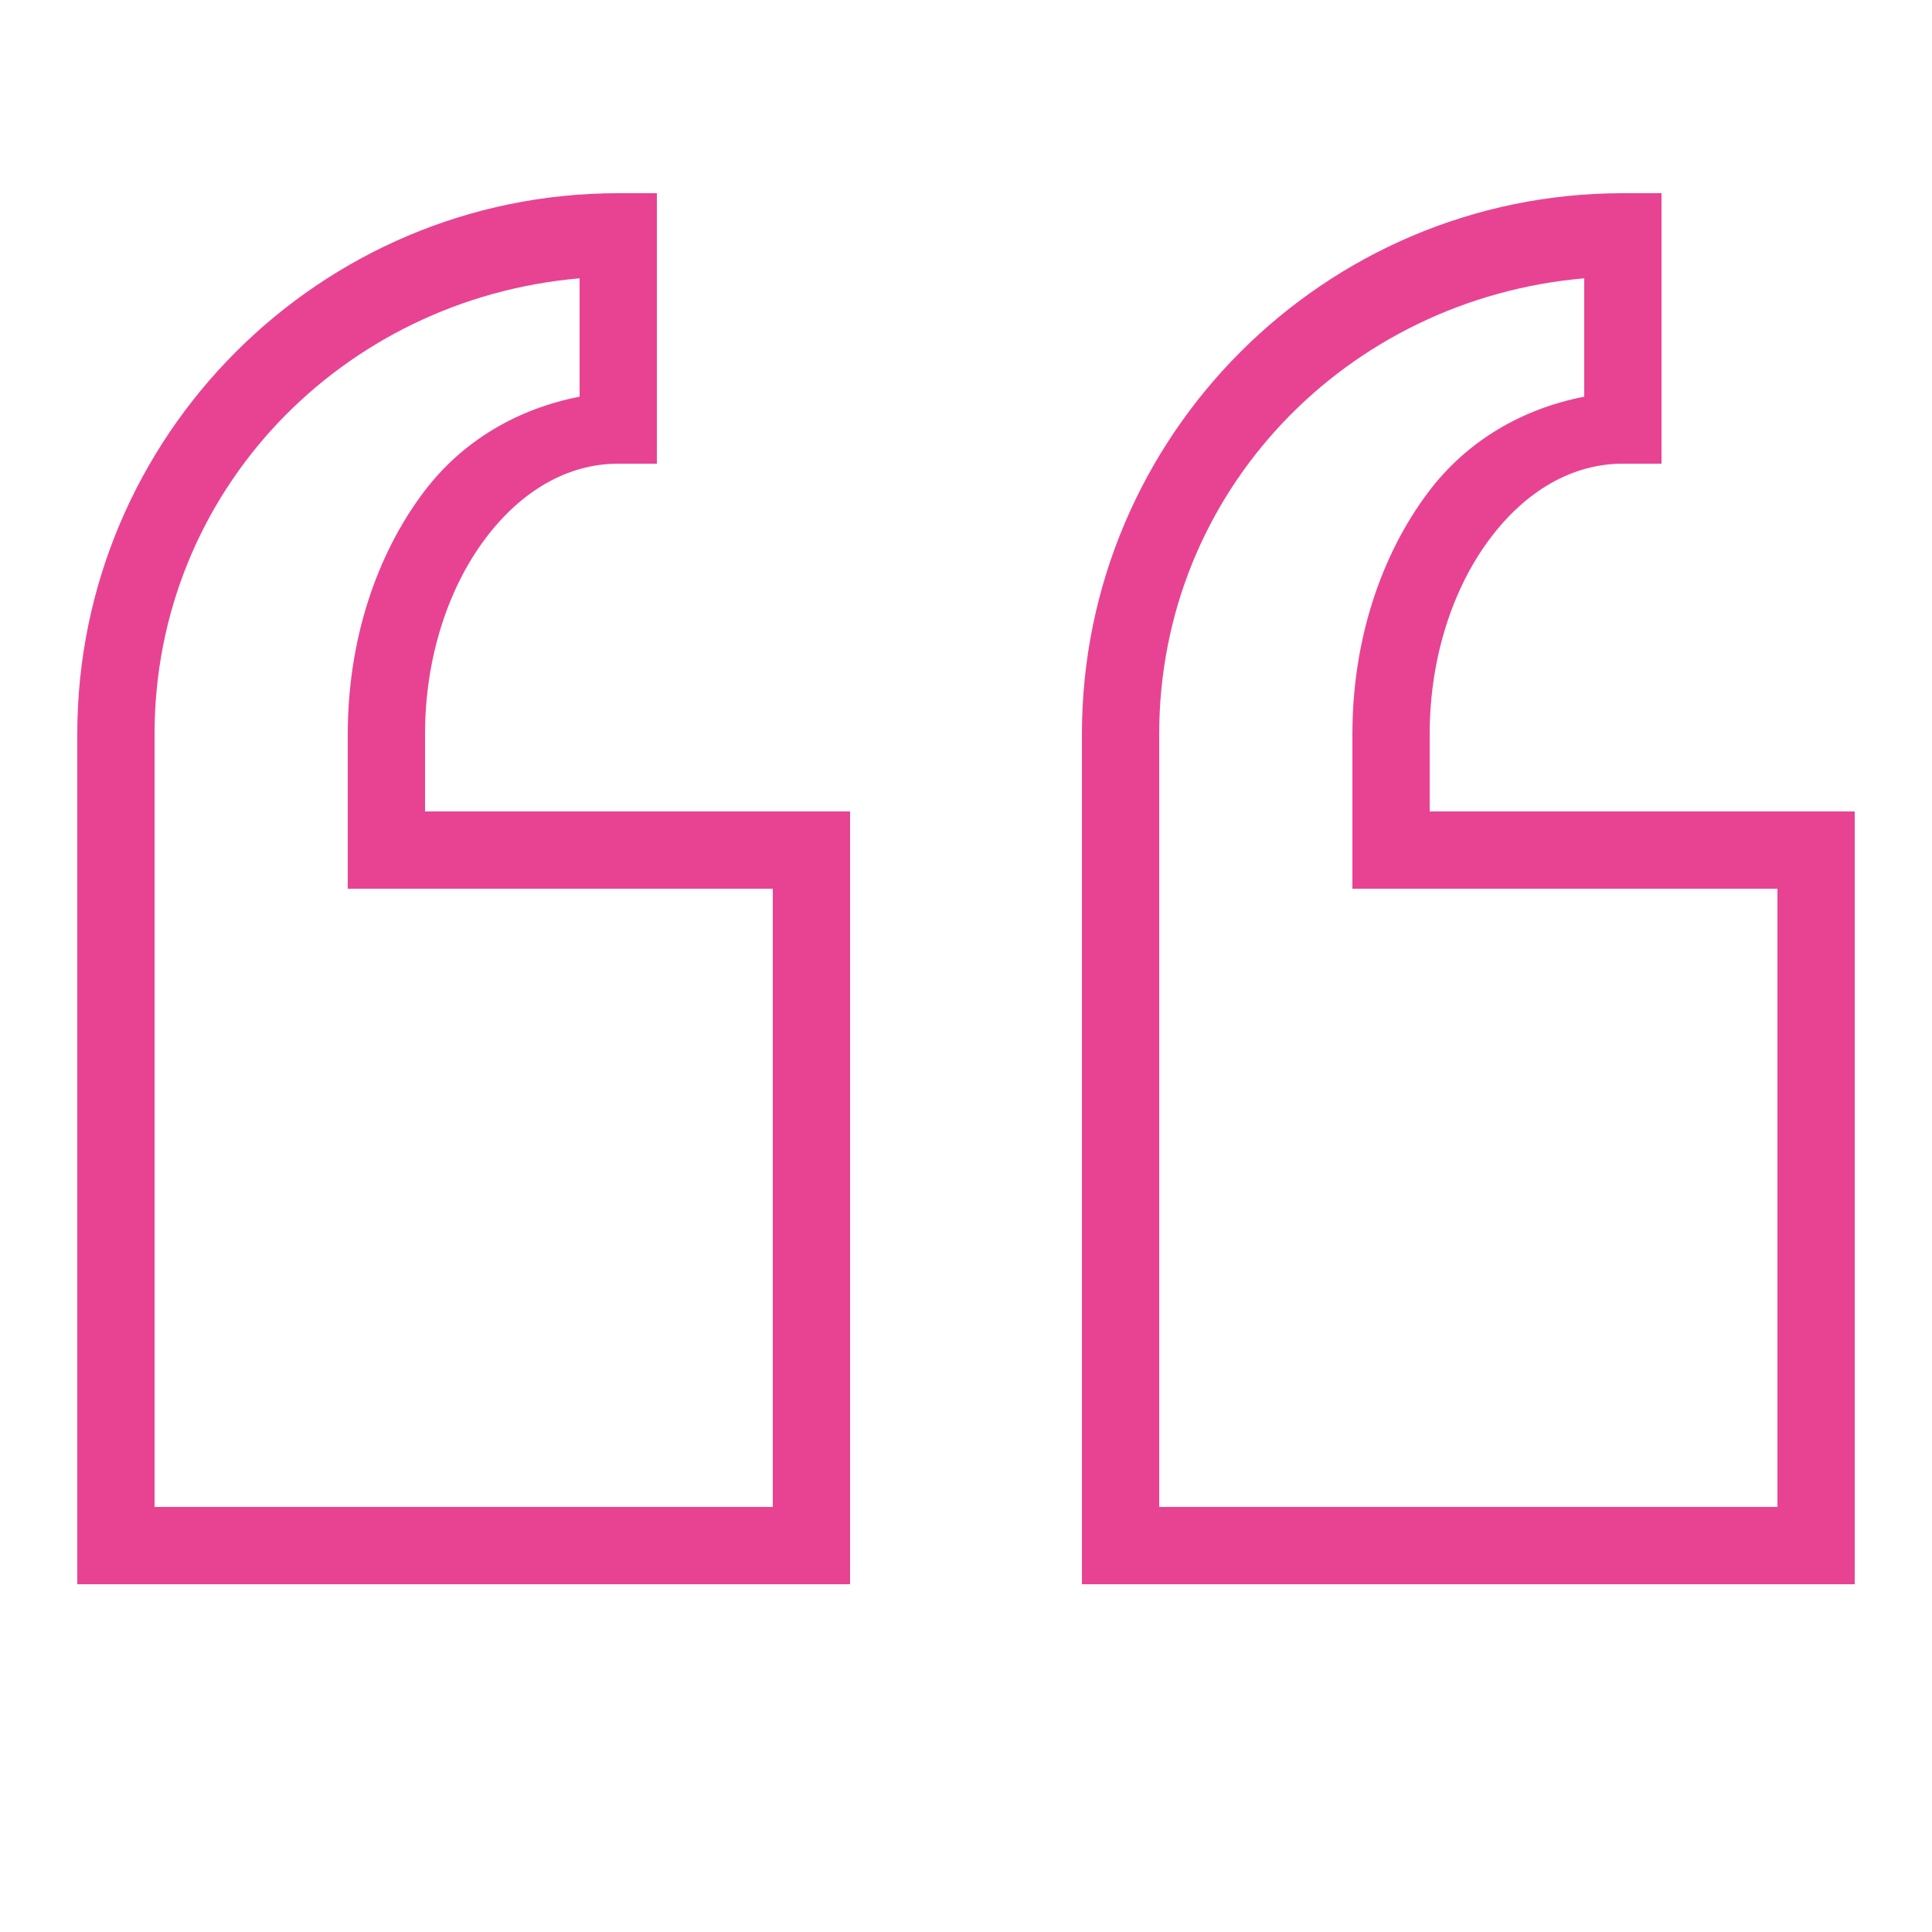 <svg fill="#E84393" xmlns="http://www.w3.org/2000/svg" viewBox="0 0 50 50" class="left"><path d="M 16 5 C 8.281 5 2 11.281 2 19 L 2 41 L 22 41 L 22 21 L 11 21 L 11 19 C 11 16.992 11.617 15.195 12.559 13.941 C 13.496 12.691 14.703 12 16 12 L 17 12 L 17 5 Z M 42 5 C 34.281 5 28 11.281 28 19 L 28 41 L 48 41 L 48 21 L 37 21 L 37 19 C 37 16.992 37.617 15.195 38.559 13.941 C 39.496 12.691 40.703 12 42 12 L 43 12 L 43 5 Z M 15 7.203 L 15 10.266 C 13.414 10.574 11.969 11.395 10.957 12.746 C 9.727 14.387 9 16.59 9 19 L 9 23 L 20 23 L 20 39 L 4 39 L 4 19 C 4 12.715 8.855 7.734 15 7.203 Z M 41 7.203 L 41 10.266 C 39.414 10.574 37.969 11.395 36.957 12.746 C 35.727 14.387 35 16.59 35 19 L 35 23 L 46 23 L 46 39 L 30 39 L 30 19 C 30 12.715 34.855 7.734 41 7.203 Z"></path></svg>